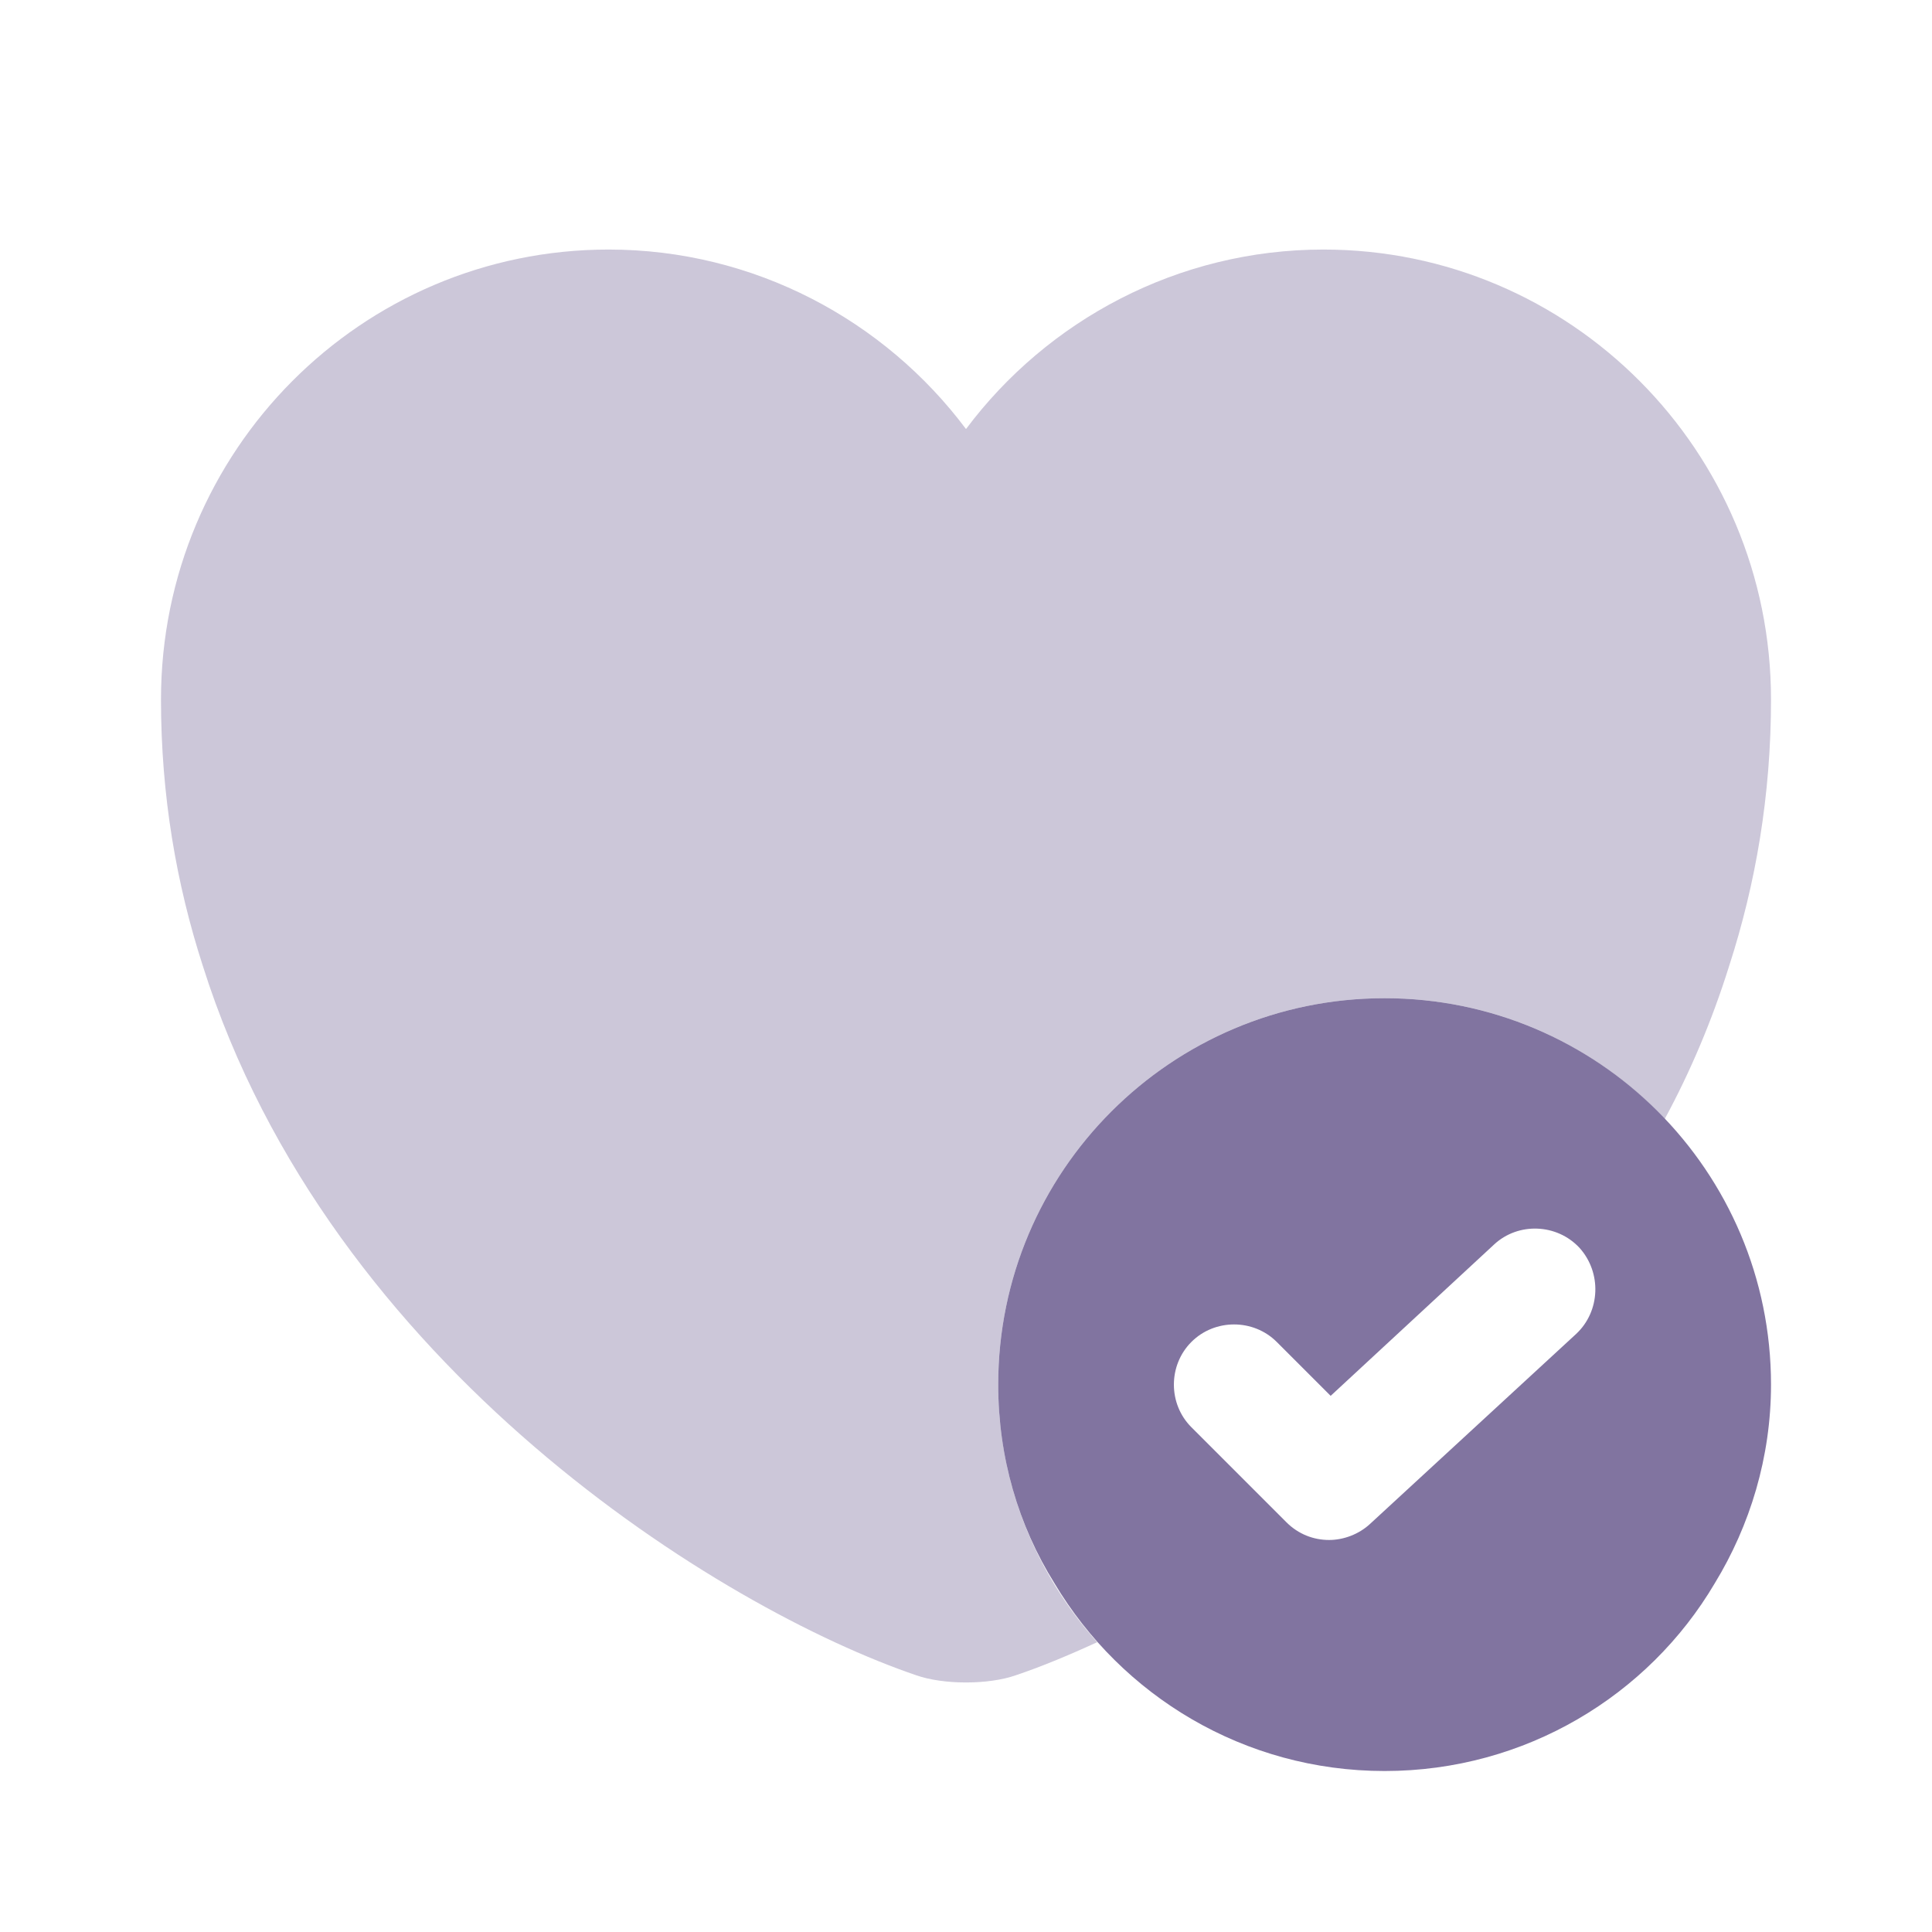 <svg width="55" height="55" viewBox="0 0 55 55" fill="none" xmlns="http://www.w3.org/2000/svg">
<path d="M39.417 28.417C33.344 28.417 28.417 33.344 28.417 39.417C28.417 41.479 28.99 43.427 30.021 45.077C31.923 48.263 35.406 50.417 39.417 50.417C43.427 50.417 46.933 48.263 48.813 45.077C49.821 43.427 50.417 41.479 50.417 39.417C50.417 33.344 45.49 28.417 39.417 28.417ZM44.871 37.973L39.004 43.381C38.683 43.679 38.248 43.84 37.836 43.84C37.4 43.84 36.965 43.679 36.621 43.335L33.917 40.631C33.252 39.967 33.252 38.867 33.917 38.202C34.581 37.538 35.681 37.538 36.346 38.202L37.881 39.737L42.533 35.429C43.221 34.788 44.321 34.833 44.963 35.521C45.604 36.231 45.558 37.331 44.871 37.973Z" fill="#8174A0"/>
<path opacity="0.4" d="M50.417 19.915C50.417 22.642 49.981 25.162 49.225 27.5C48.744 29.035 48.125 30.502 47.392 31.854C45.375 29.723 42.556 28.417 39.417 28.417C33.344 28.417 28.417 33.344 28.417 39.417C28.417 42.235 29.494 44.802 31.235 46.75C30.387 47.139 29.608 47.46 28.921 47.69C28.142 47.965 26.858 47.965 26.079 47.69C20.556 45.81 9.396 38.958 5.775 27.5C5.019 25.162 4.583 22.642 4.583 19.915C4.583 12.833 10.29 7.104 17.325 7.104C21.473 7.104 25.185 9.121 27.5 12.214C29.814 9.121 33.527 7.104 37.675 7.104C44.71 7.104 50.417 12.833 50.417 19.915Z" fill="#8174A0"/>
</svg>

